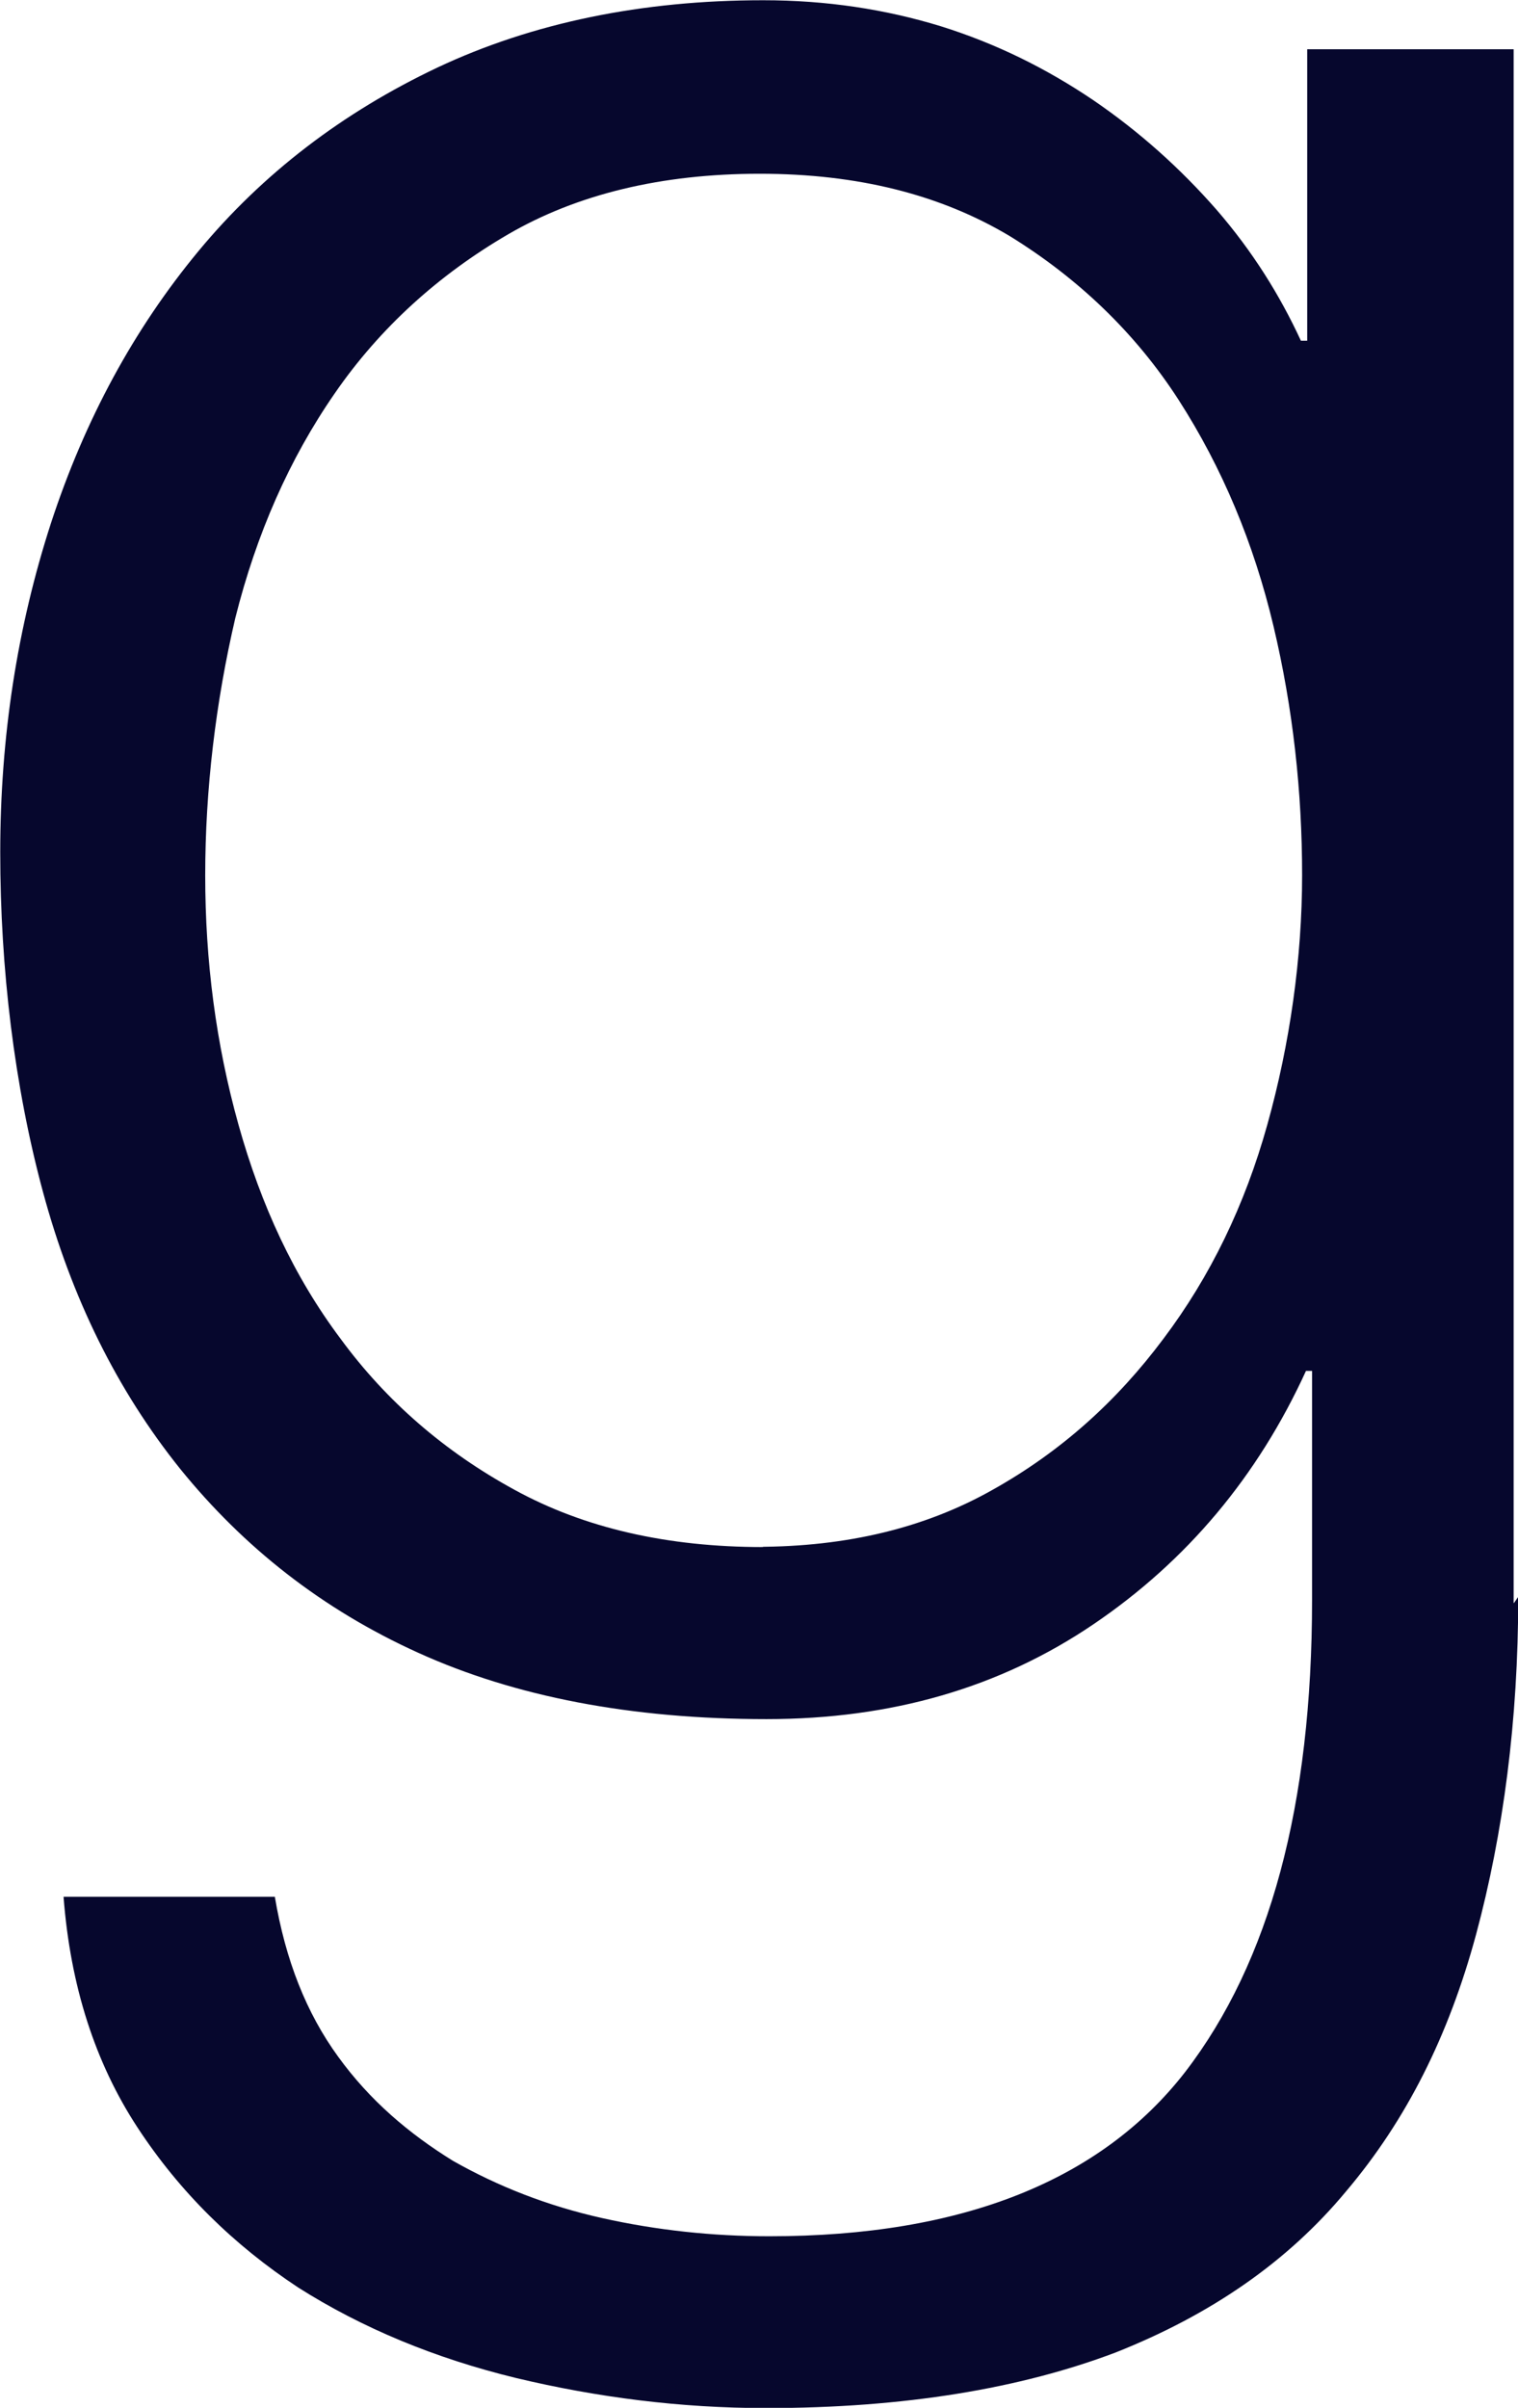 <?xml version="1.0" encoding="UTF-8"?>
<svg id="Layer_1" data-name="Layer 1" xmlns="http://www.w3.org/2000/svg" viewBox="0 0 62.58 99.22">
  <defs>
    <style>
      .cls-1 {
        fill: #06072d;
      }
    </style>
  </defs>
  <path class="cls-1" d="M62.4,66.05V2.03h-8.51v12.01h-.26c-.87-1.88-1.99-3.68-3.48-5.4-1.49-1.7-3.17-3.21-5.09-4.52-1.93-1.3-3.98-2.32-6.28-3.04-2.29-.7-4.71-1.07-7.32-1.07-5,0-9.51.93-13.42,2.77-3.91,1.85-7.21,4.37-9.86,7.57-2.65,3.2-4.68,6.93-6.08,11.21-1.39,4.29-2.09,8.8-2.09,13.57s.58,9.62,1.76,13.98c1.18,4.37,3.05,8.17,5.66,11.42,2.61,3.22,5.84,5.78,9.82,7.58,3.97,1.8,8.76,2.73,14.35,2.73,5.16,0,9.63-1.3,13.48-3.91,3.85-2.61,6.77-6.09,8.76-10.44h.25v9.44c0,8.45-1.74,14.91-5.23,19.45-3.47,4.47-9.19,6.77-17.14,6.77-2.36,0-4.66-.25-6.9-.75-2.24-.5-4.28-1.3-6.15-2.36-1.81-1.12-3.42-2.48-4.73-4.29-1.31-1.8-2.17-3.97-2.61-6.59H2.62c.28,3.67,1.3,6.84,3.05,9.51,1.75,2.67,3.97,4.84,6.62,6.59,2.65,1.68,5.65,2.92,8.98,3.73,3.35.8,6.78,1.24,10.31,1.24,5.72,0,10.5-.81,14.41-2.29,3.91-1.55,7.09-3.73,9.51-6.65,2.48-2.93,4.22-6.4,5.35-10.57,1.12-4.16,1.74-8.82,1.74-13.92l-.18.26h0ZM31.46,63.75c-3.95,0-7.37-.78-10.25-2.36-2.88-1.57-5.28-3.65-7.16-6.21-1.93-2.57-3.29-5.51-4.22-8.84s-1.37-6.75-1.37-10.27.43-7.13,1.24-10.6c.87-3.47,2.23-6.56,4.1-9.26,1.86-2.7,4.29-4.89,7.14-6.55s6.34-2.5,10.38-2.5,7.45.86,10.31,2.57c2.79,1.72,5.16,3.96,6.96,6.75,1.8,2.8,3.1,5.91,3.91,9.32.81,3.41,1.18,6.85,1.18,10.26s-.5,6.94-1.43,10.27c-.93,3.34-2.36,6.28-4.29,8.84-1.92,2.57-4.22,4.64-7.02,6.21-2.79,1.58-6.03,2.36-9.75,2.36h.26,0Z"/>
</svg>